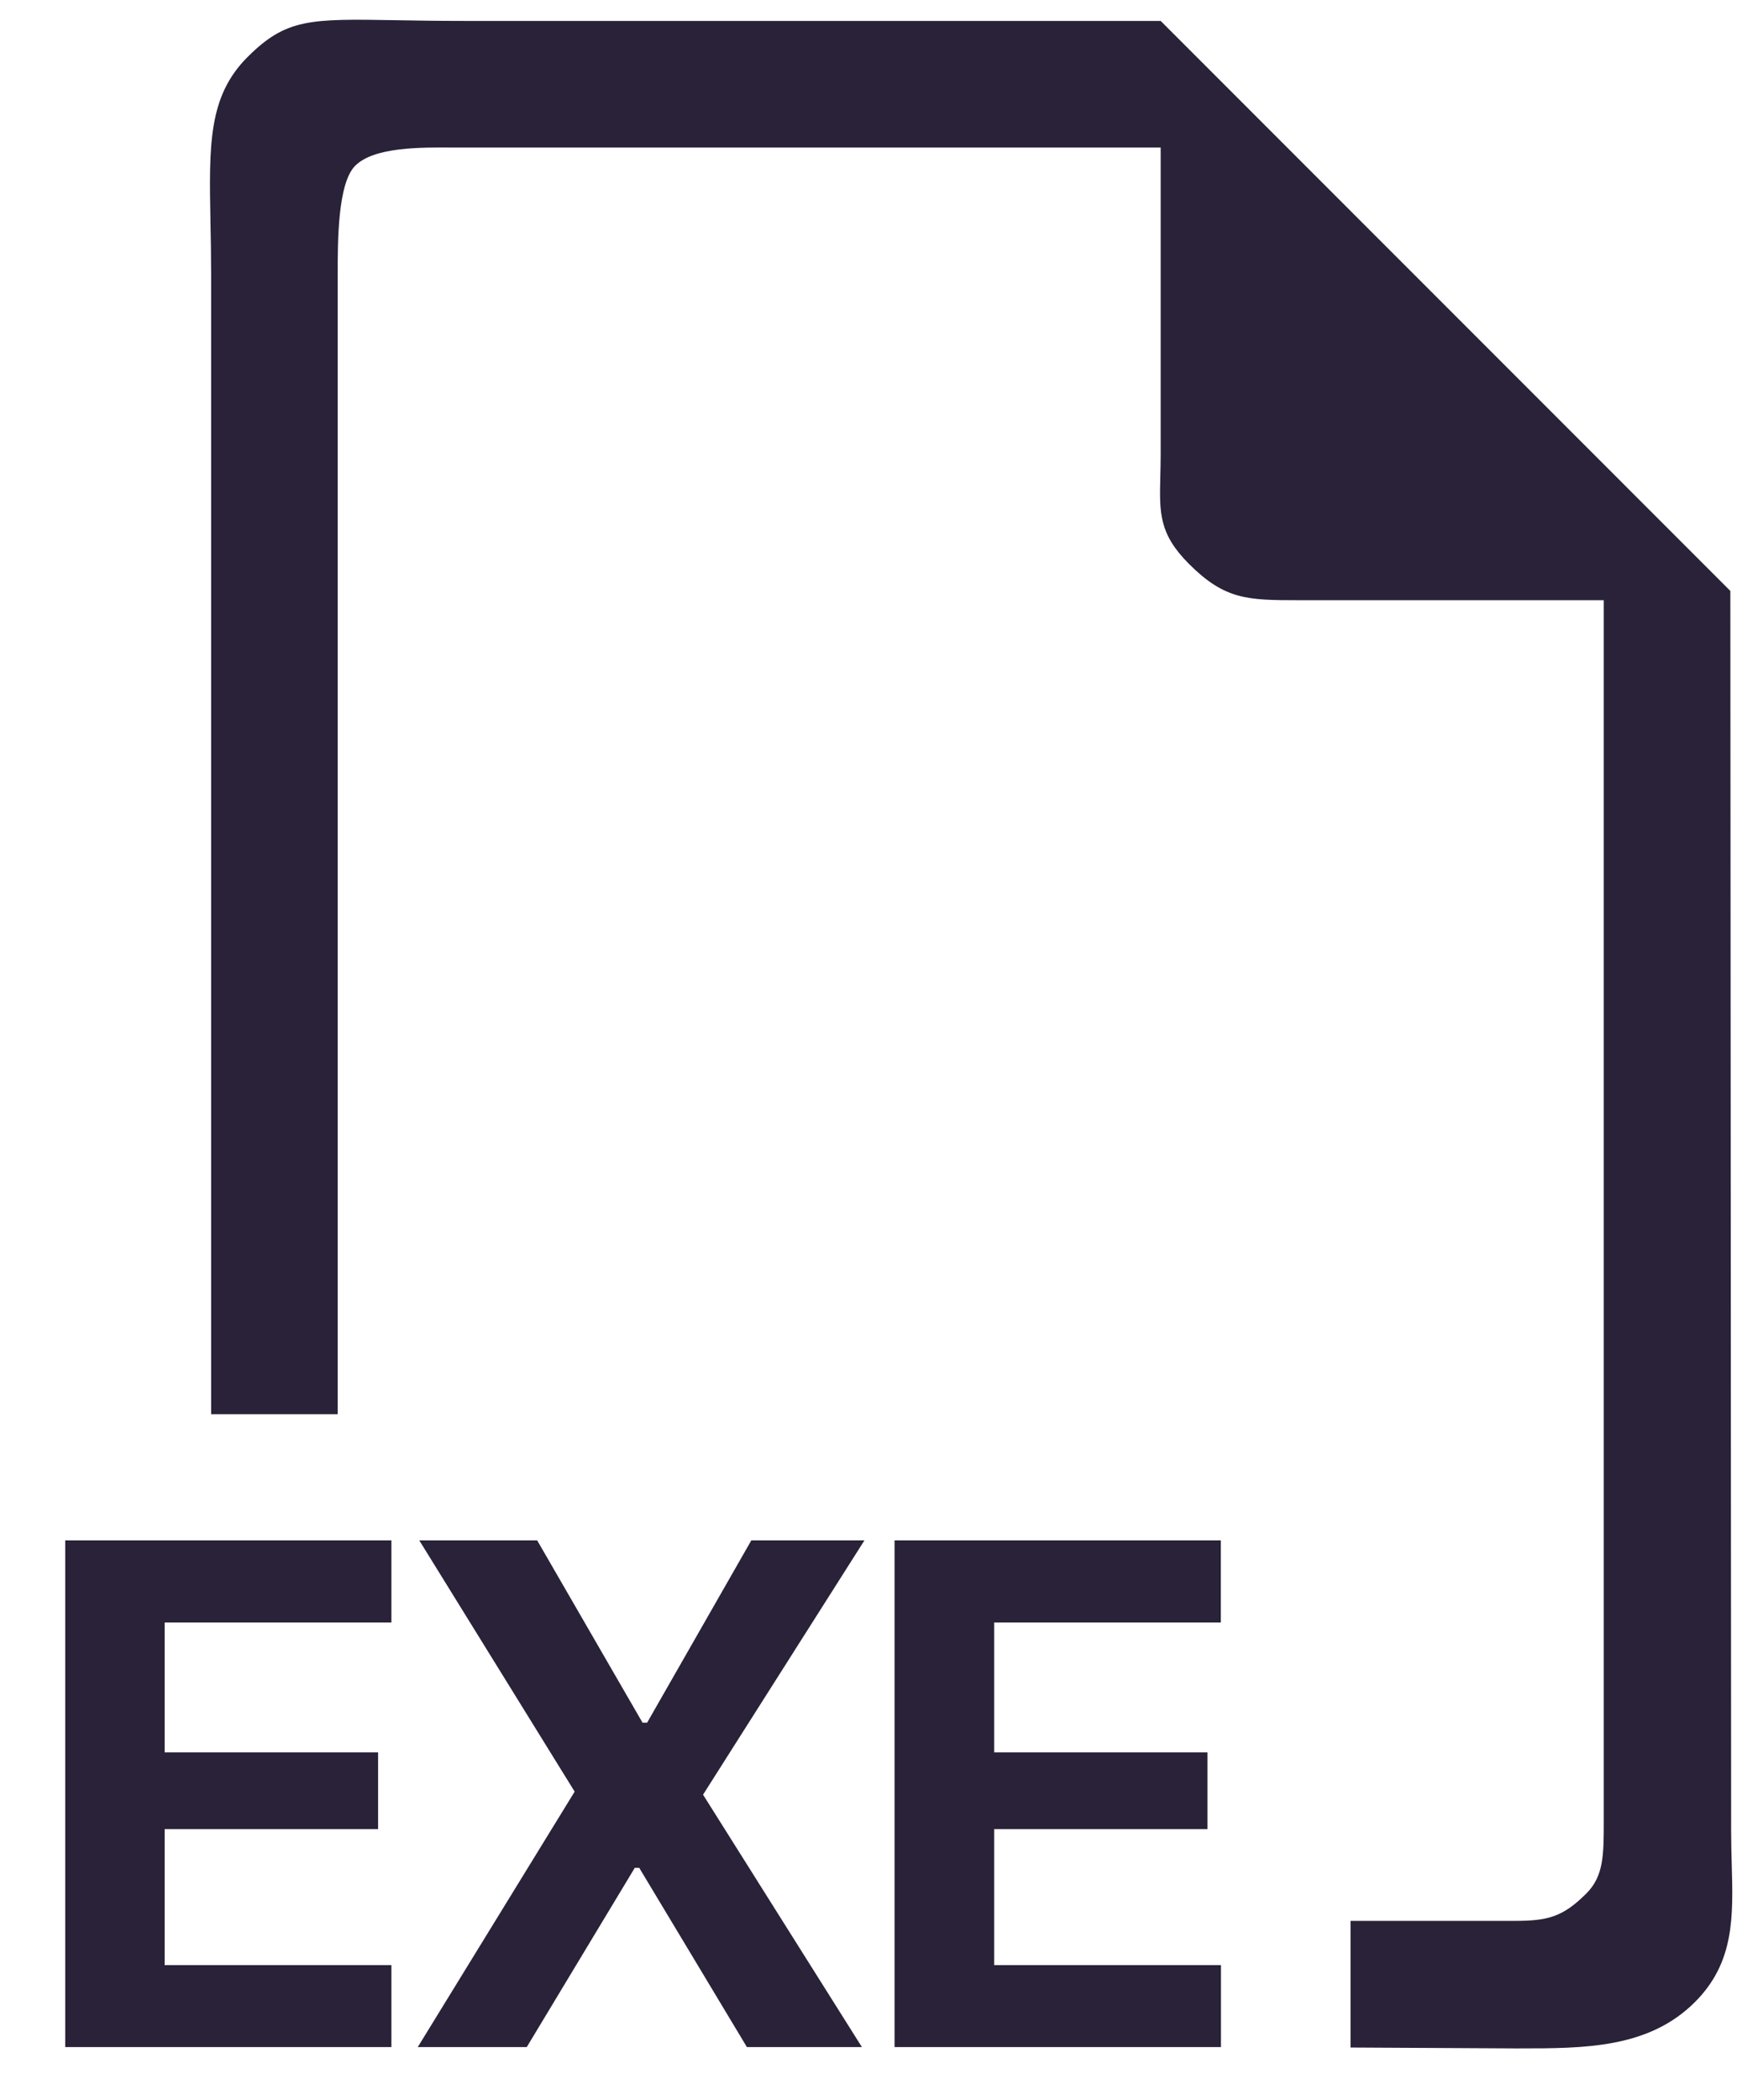 <svg width="24" height="29" viewBox="0 0 24 29" fill="none" xmlns="http://www.w3.org/2000/svg">
<path fill-rule="evenodd" clip-rule="evenodd" d="M23.919 25.289L23.908 8.161L16.037 0.289H6.416C6.049 0.289 5.737 0.284 5.47 0.279C4.282 0.259 3.954 0.254 3.419 0.789C2.875 1.333 2.888 2.005 2.908 3.072C2.913 3.293 2.917 3.531 2.917 3.788V19.531H4.666V3.788V3.788C4.666 3.324 4.666 2.531 4.908 2.289C5.168 2.029 5.809 2.034 6.272 2.038C6.322 2.038 6.37 2.038 6.416 2.038H16.037V6.289C16.037 6.396 16.034 6.494 16.032 6.585C16.02 7.085 16.013 7.373 16.429 7.789C16.922 8.281 17.234 8.289 17.929 8.289H22.159V25.149C22.159 25.613 22.159 25.909 21.919 26.149C21.591 26.477 21.383 26.528 20.919 26.528H18.66V28.277L20.919 28.289C20.941 28.289 20.963 28.289 20.985 28.289C21.89 28.289 22.778 28.29 23.419 27.649C23.966 27.102 23.948 26.471 23.927 25.738C23.923 25.592 23.919 25.443 23.919 25.289ZM2.275 27.139H5.408V28.271H0.901V21.273H5.408V22.407H2.275V24.201H5.224V25.261H2.275V27.139ZM10.381 21.273H11.944L9.714 24.785L11.909 28.271H10.32L8.832 25.795H8.771L7.278 28.271H5.772L7.94 24.743L5.793 21.273H7.422L8.878 23.791H8.941L10.381 21.273ZM13.738 27.139H16.87V28.271H12.36V21.273H16.868V22.407H13.736V24.201H16.683V25.261H13.736V27.139H13.738Z" fill="#2A2238"/>
</svg>
